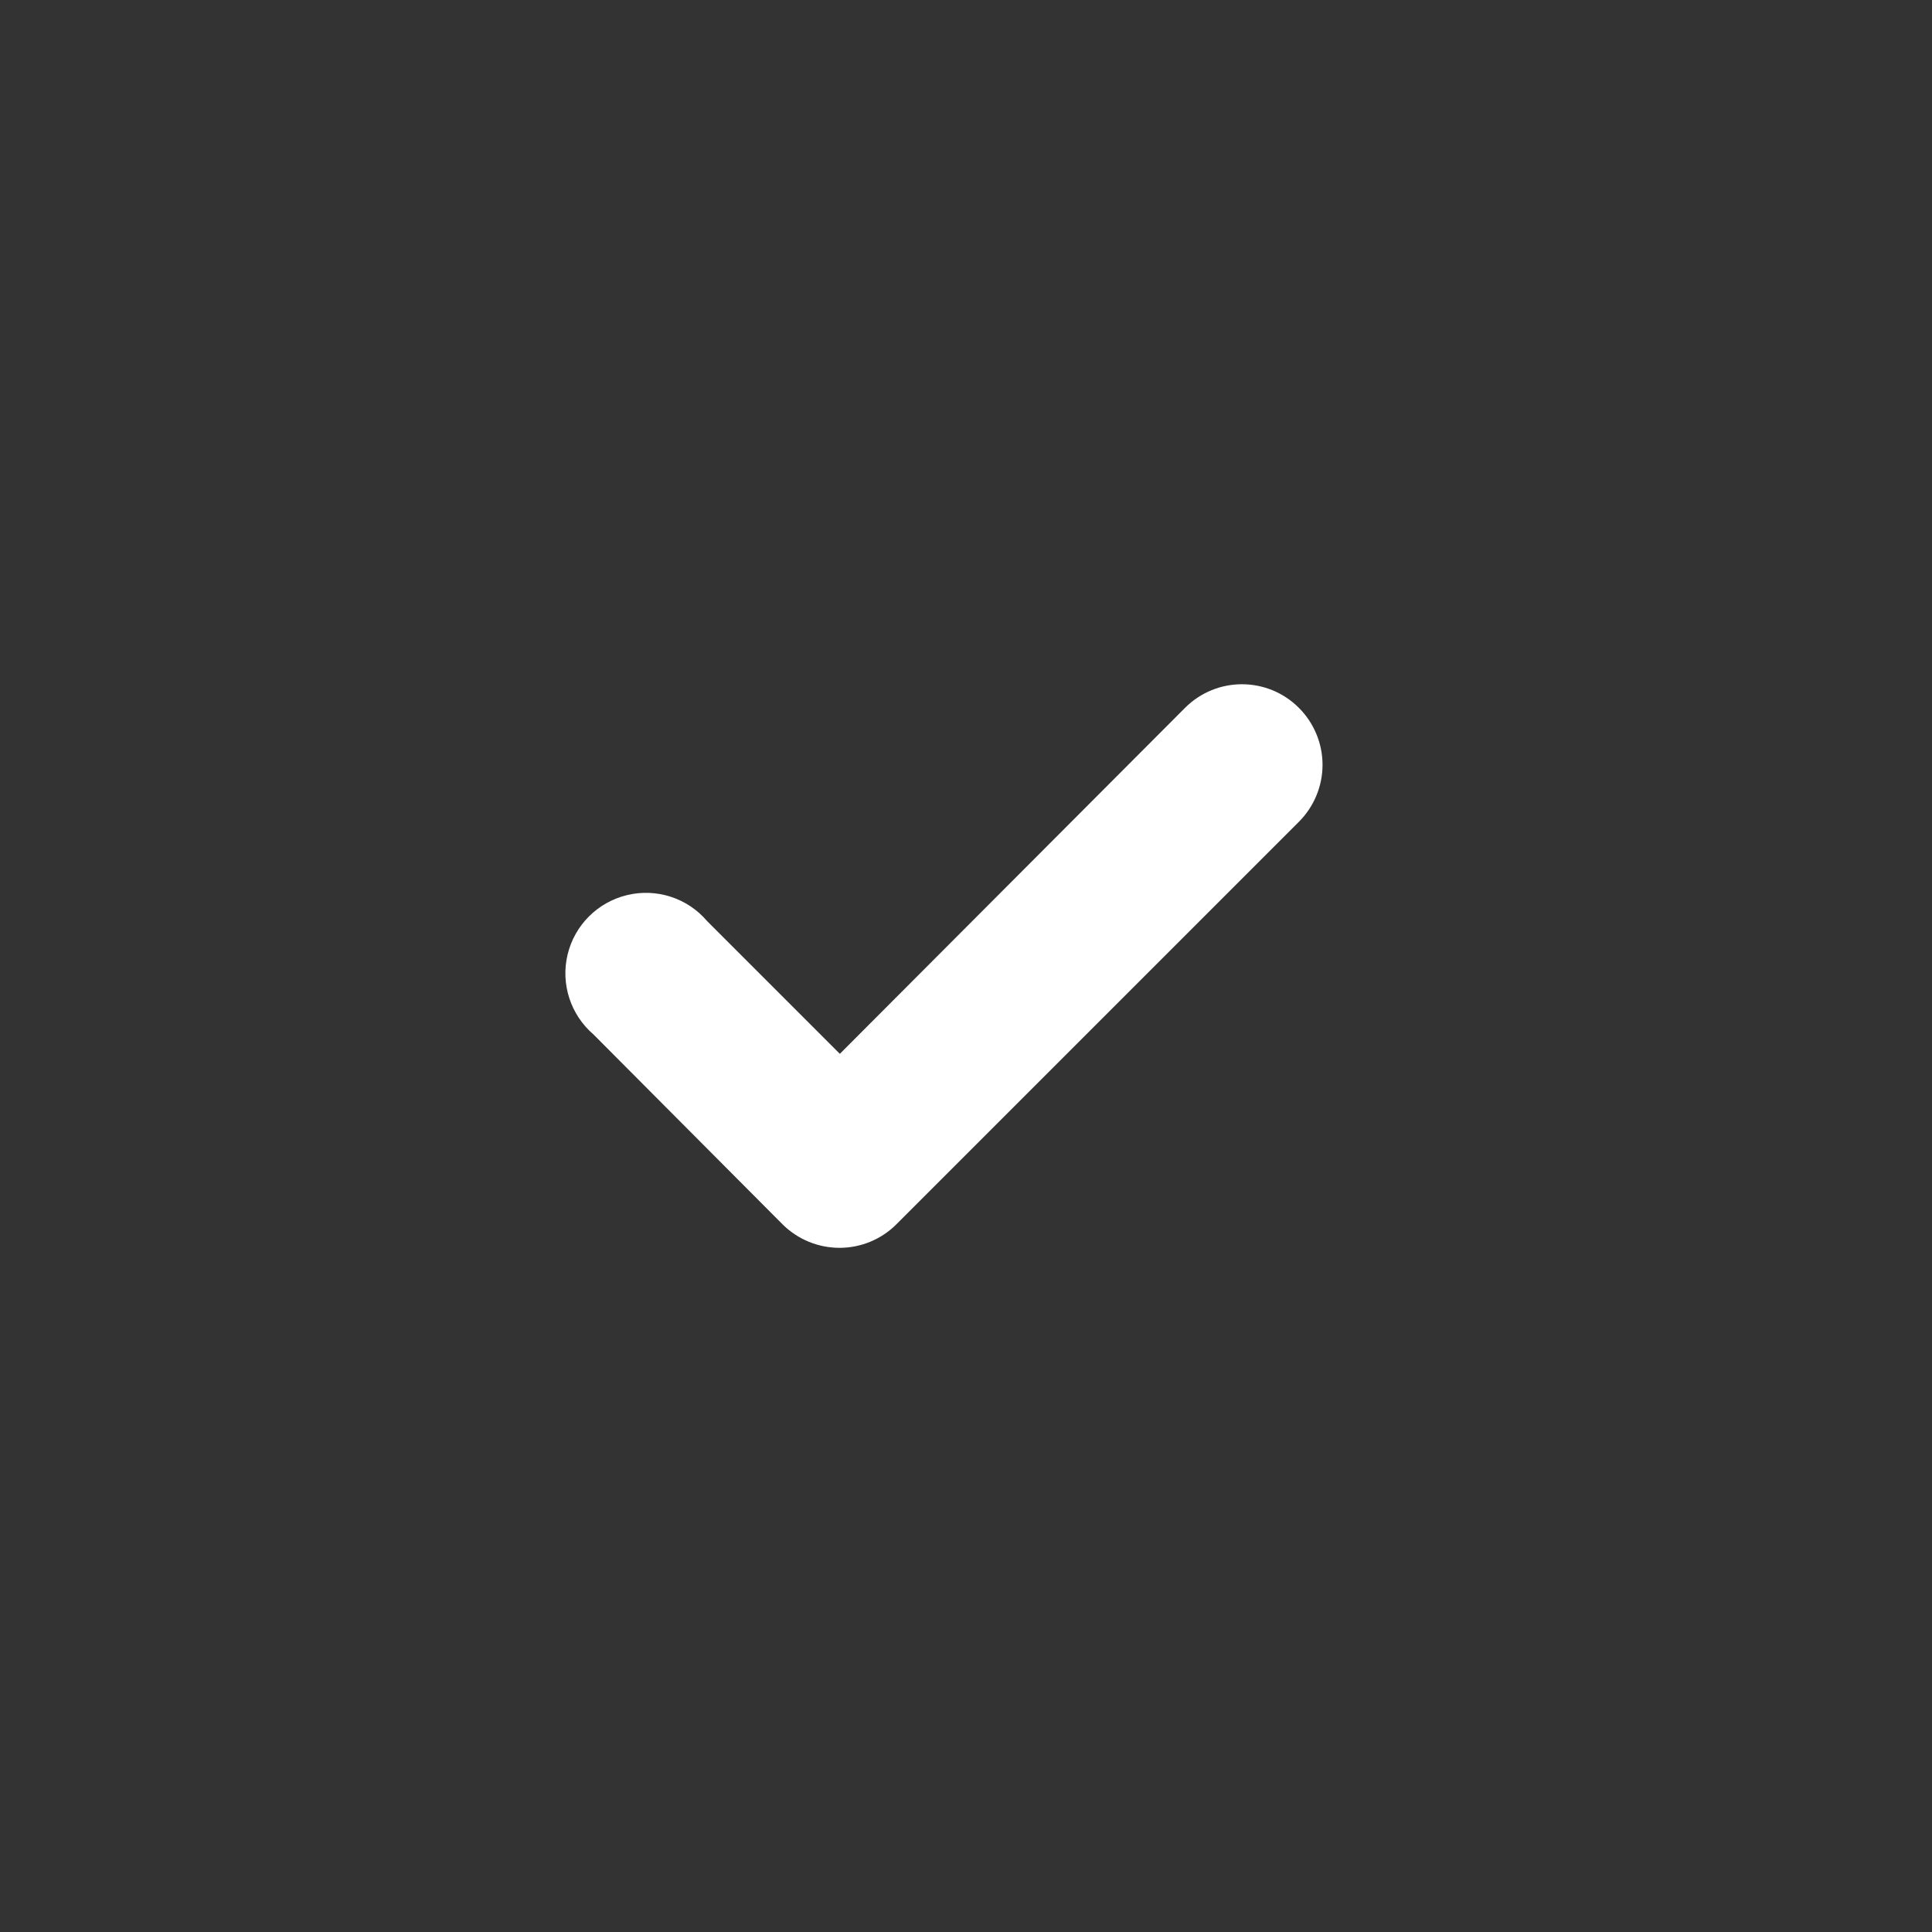 <svg width="24" height="24" viewBox="0 0 24 24" fill="none" xmlns="http://www.w3.org/2000/svg">
<rect x="0" y="0" width="24" height="24" fill="#333333" stroke="none"/>
<g id="In Use/Check">
<path id="Path" fill-rule="evenodd" clip-rule="evenodd" d="M14.723 8.791L10.433 13.091L8.783 11.441C8.539 11.155 8.155 11.031 7.79 11.119C7.424 11.207 7.139 11.492 7.051 11.857C6.963 12.223 7.088 12.606 7.373 12.851L9.723 15.211C9.912 15.398 10.167 15.502 10.433 15.501C10.695 15.5 10.947 15.396 11.133 15.211L16.133 10.211C16.322 10.023 16.429 9.767 16.429 9.501C16.429 9.234 16.322 8.979 16.133 8.791C15.743 8.403 15.113 8.403 14.723 8.791Z" fill="white"/>
</g>
</svg>

